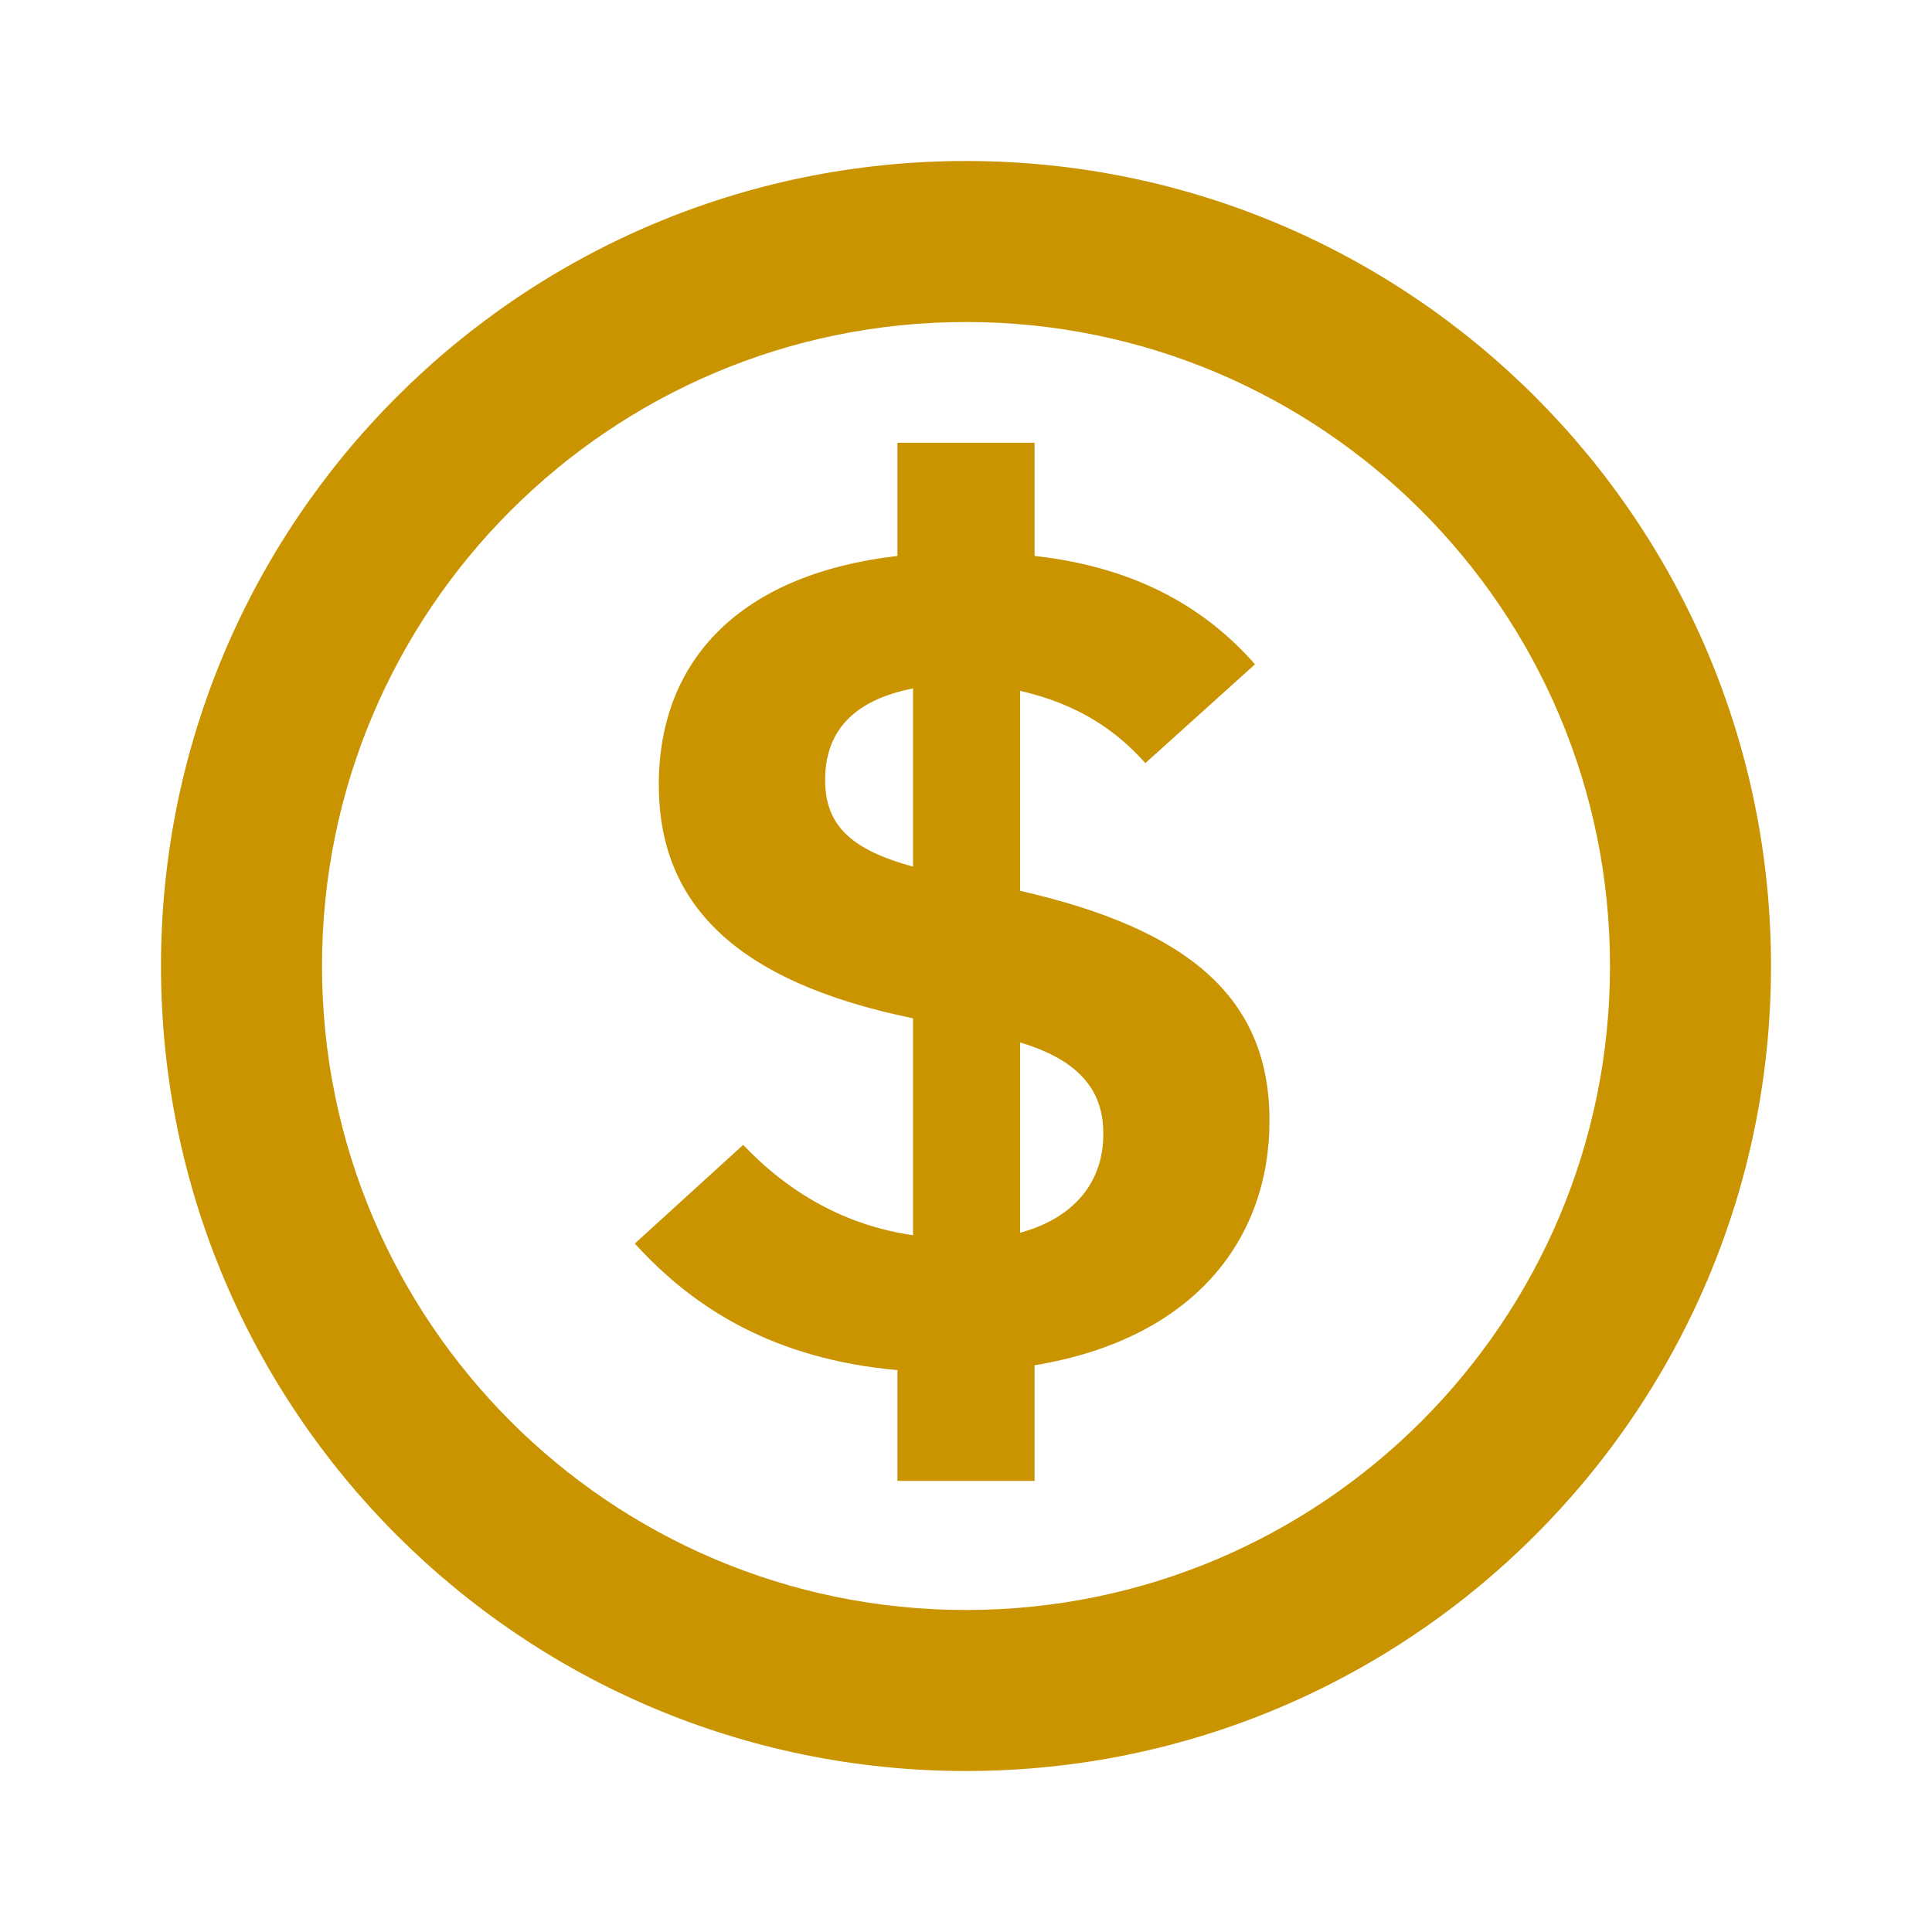 <svg width="12" height="12" viewBox="0 0 12 12" fill="none" xmlns="http://www.w3.org/2000/svg">
  <path fill-rule="evenodd" clip-rule="evenodd" d="M6.426 8.48V9.198H5.574V8.51C4.818 8.442 4.317 8.136 3.943 7.724L4.616 7.111C4.9 7.41 5.252 7.612 5.671 7.672V6.325C4.549 6.094 4.092 5.6 4.092 4.874C4.092 4.089 4.609 3.565 5.574 3.453V2.75H6.426V3.453C7.025 3.52 7.466 3.752 7.795 4.126L7.114 4.74C6.935 4.538 6.696 4.373 6.336 4.291V5.533C7.384 5.772 7.885 6.198 7.885 6.961C7.885 7.694 7.421 8.315 6.426 8.48ZM5.671 4.276C5.289 4.351 5.125 4.553 5.125 4.844C5.125 5.129 5.289 5.278 5.671 5.383V4.276ZM6.336 7.657C6.688 7.56 6.853 7.328 6.853 7.044C6.853 6.827 6.763 6.602 6.336 6.475V7.657Z" fill="#C99400"/>
  <path fill-rule="evenodd" clip-rule="evenodd" d="M11 6C11 3.239 8.761 1 6 1C3.239 1 1 3.239 1 6C1 8.761 3.239 11 6 11C8.761 11 11 8.761 11 6ZM10 6C10 3.791 8.209 2 6 2C3.791 2 2 3.791 2 6C2 8.209 3.791 10 6 10C8.209 10 10 8.209 10 6Z" fill="#C99400"/>
</svg>
